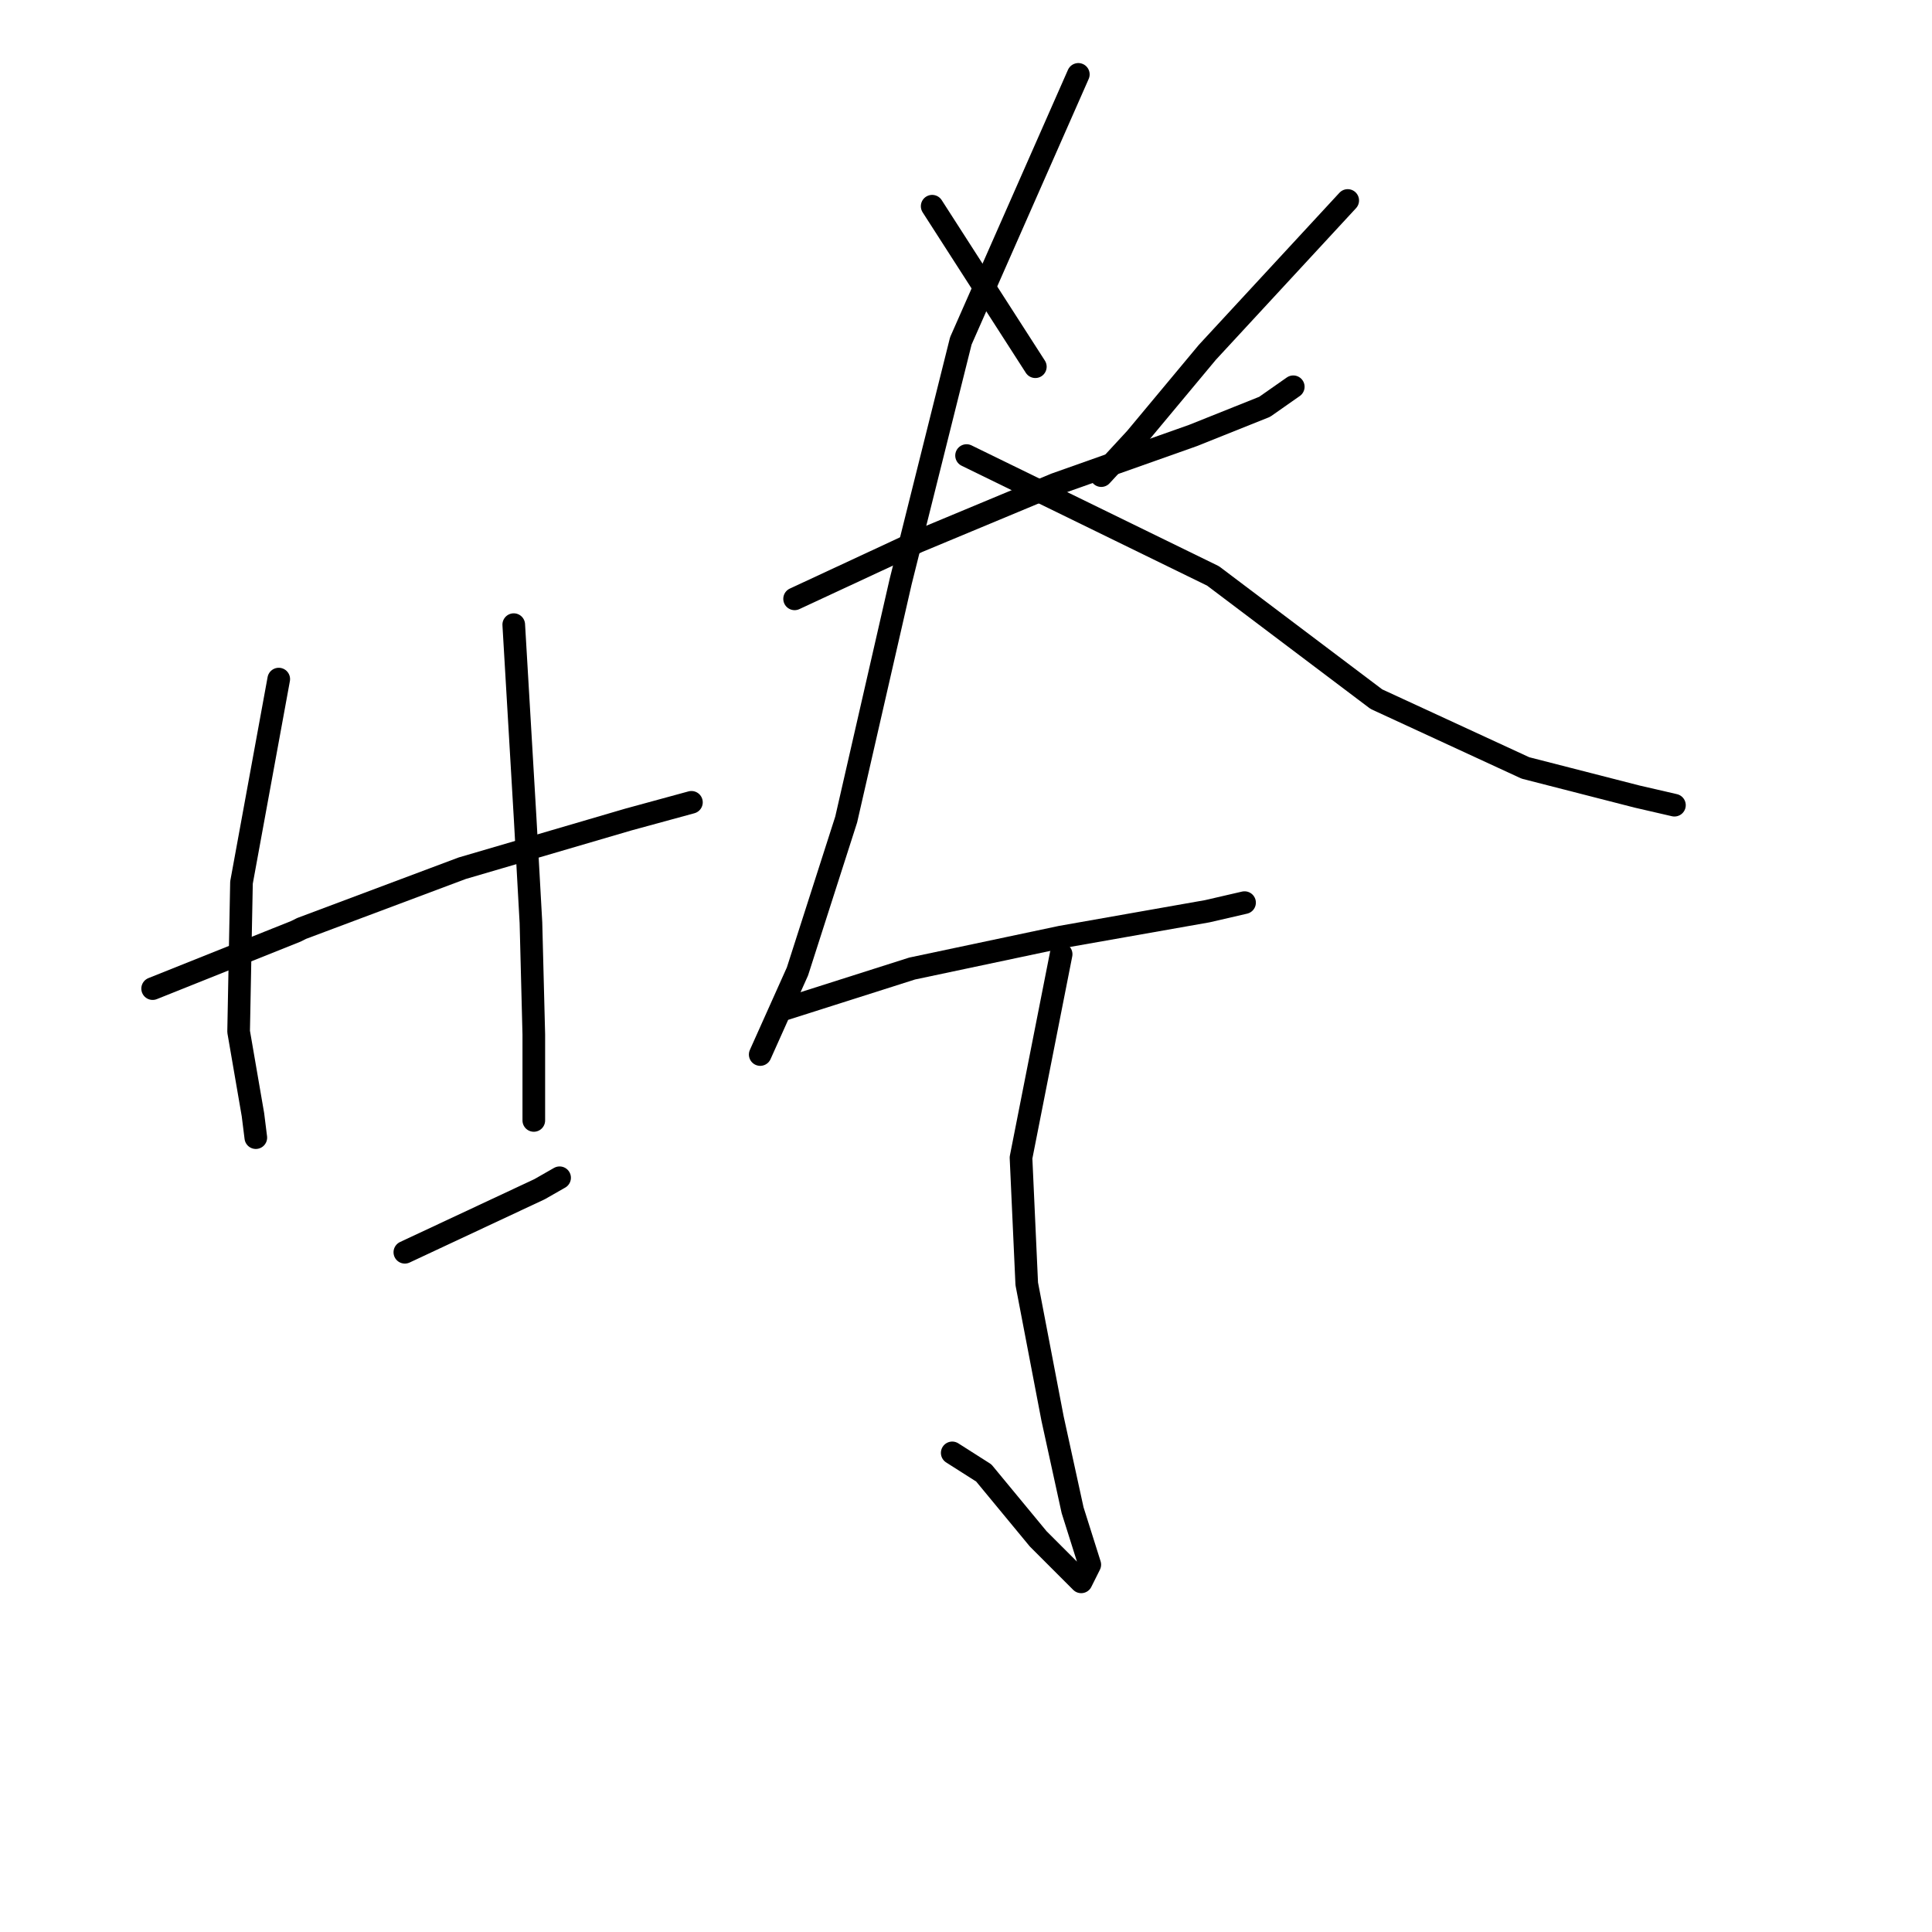 <?xml version="1.0" standalone="no"?>
    <svg width="256" height="256" xmlns="http://www.w3.org/2000/svg" version="1.1">
    <polyline stroke="black" stroke-width="3" stroke-linecap="round" fill="transparent" stroke-linejoin="round" points="20.226 130.996 39.213 123.401 39.973 123.021 61.239 115.046 83.264 108.591 91.618 106.312 91.618 106.312 " />
        <polyline stroke="black" stroke-width="3" stroke-linecap="round" fill="transparent" stroke-linejoin="round" points="36.935 89.983 31.998 116.945 31.618 136.692 33.517 147.705 33.897 150.743 33.897 150.743 " />
        <polyline stroke="black" stroke-width="3" stroke-linecap="round" fill="transparent" stroke-linejoin="round" points="68.074 82.768 69.593 108.591 70.353 122.262 70.732 137.072 70.732 148.464 70.732 148.464 " />
        <polyline stroke="black" stroke-width="3" stroke-linecap="round" fill="transparent" stroke-linejoin="round" points="53.644 165.932 71.492 157.578 74.15 156.059 74.15 156.059 " />
        <polyline stroke="black" stroke-width="3" stroke-linecap="round" fill="transparent" stroke-linejoin="round" points="123.517 27.325 137.188 48.591 137.188 48.591 " />
        <polyline stroke="black" stroke-width="3" stroke-linecap="round" fill="transparent" stroke-linejoin="round" points="178.58 26.565 159.973 46.692 150.479 58.084 145.922 63.021 145.922 63.021 " />
        <polyline stroke="black" stroke-width="3" stroke-linecap="round" fill="transparent" stroke-linejoin="round" points="105.289 79.35 121.618 71.755 139.846 64.16 158.074 57.705 167.568 53.907 171.365 51.249 171.365 51.249 " />
        <polyline stroke="black" stroke-width="3" stroke-linecap="round" fill="transparent" stroke-linejoin="round" points="142.884 9.856 127.315 45.173 119.34 77.072 112.125 108.591 105.669 128.717 100.732 139.73 100.732 139.73 " />
        <polyline stroke="black" stroke-width="3" stroke-linecap="round" fill="transparent" stroke-linejoin="round" points="128.074 60.363 160.732 76.312 182.378 92.641 202.125 101.755 216.935 105.553 221.872 106.692 221.872 106.692 " />
        <polyline stroke="black" stroke-width="3" stroke-linecap="round" fill="transparent" stroke-linejoin="round" points="104.15 133.654 120.859 128.337 140.606 124.16 159.973 120.743 164.91 119.603 164.91 119.603 " />
        <polyline stroke="black" stroke-width="3" stroke-linecap="round" fill="transparent" stroke-linejoin="round" points="140.606 126.439 135.289 153.401 136.049 170.11 139.467 187.958 142.125 200.11 144.403 207.325 143.264 209.603 137.568 203.907 130.353 195.173 126.175 192.515 126.175 192.515 " />
        </svg>